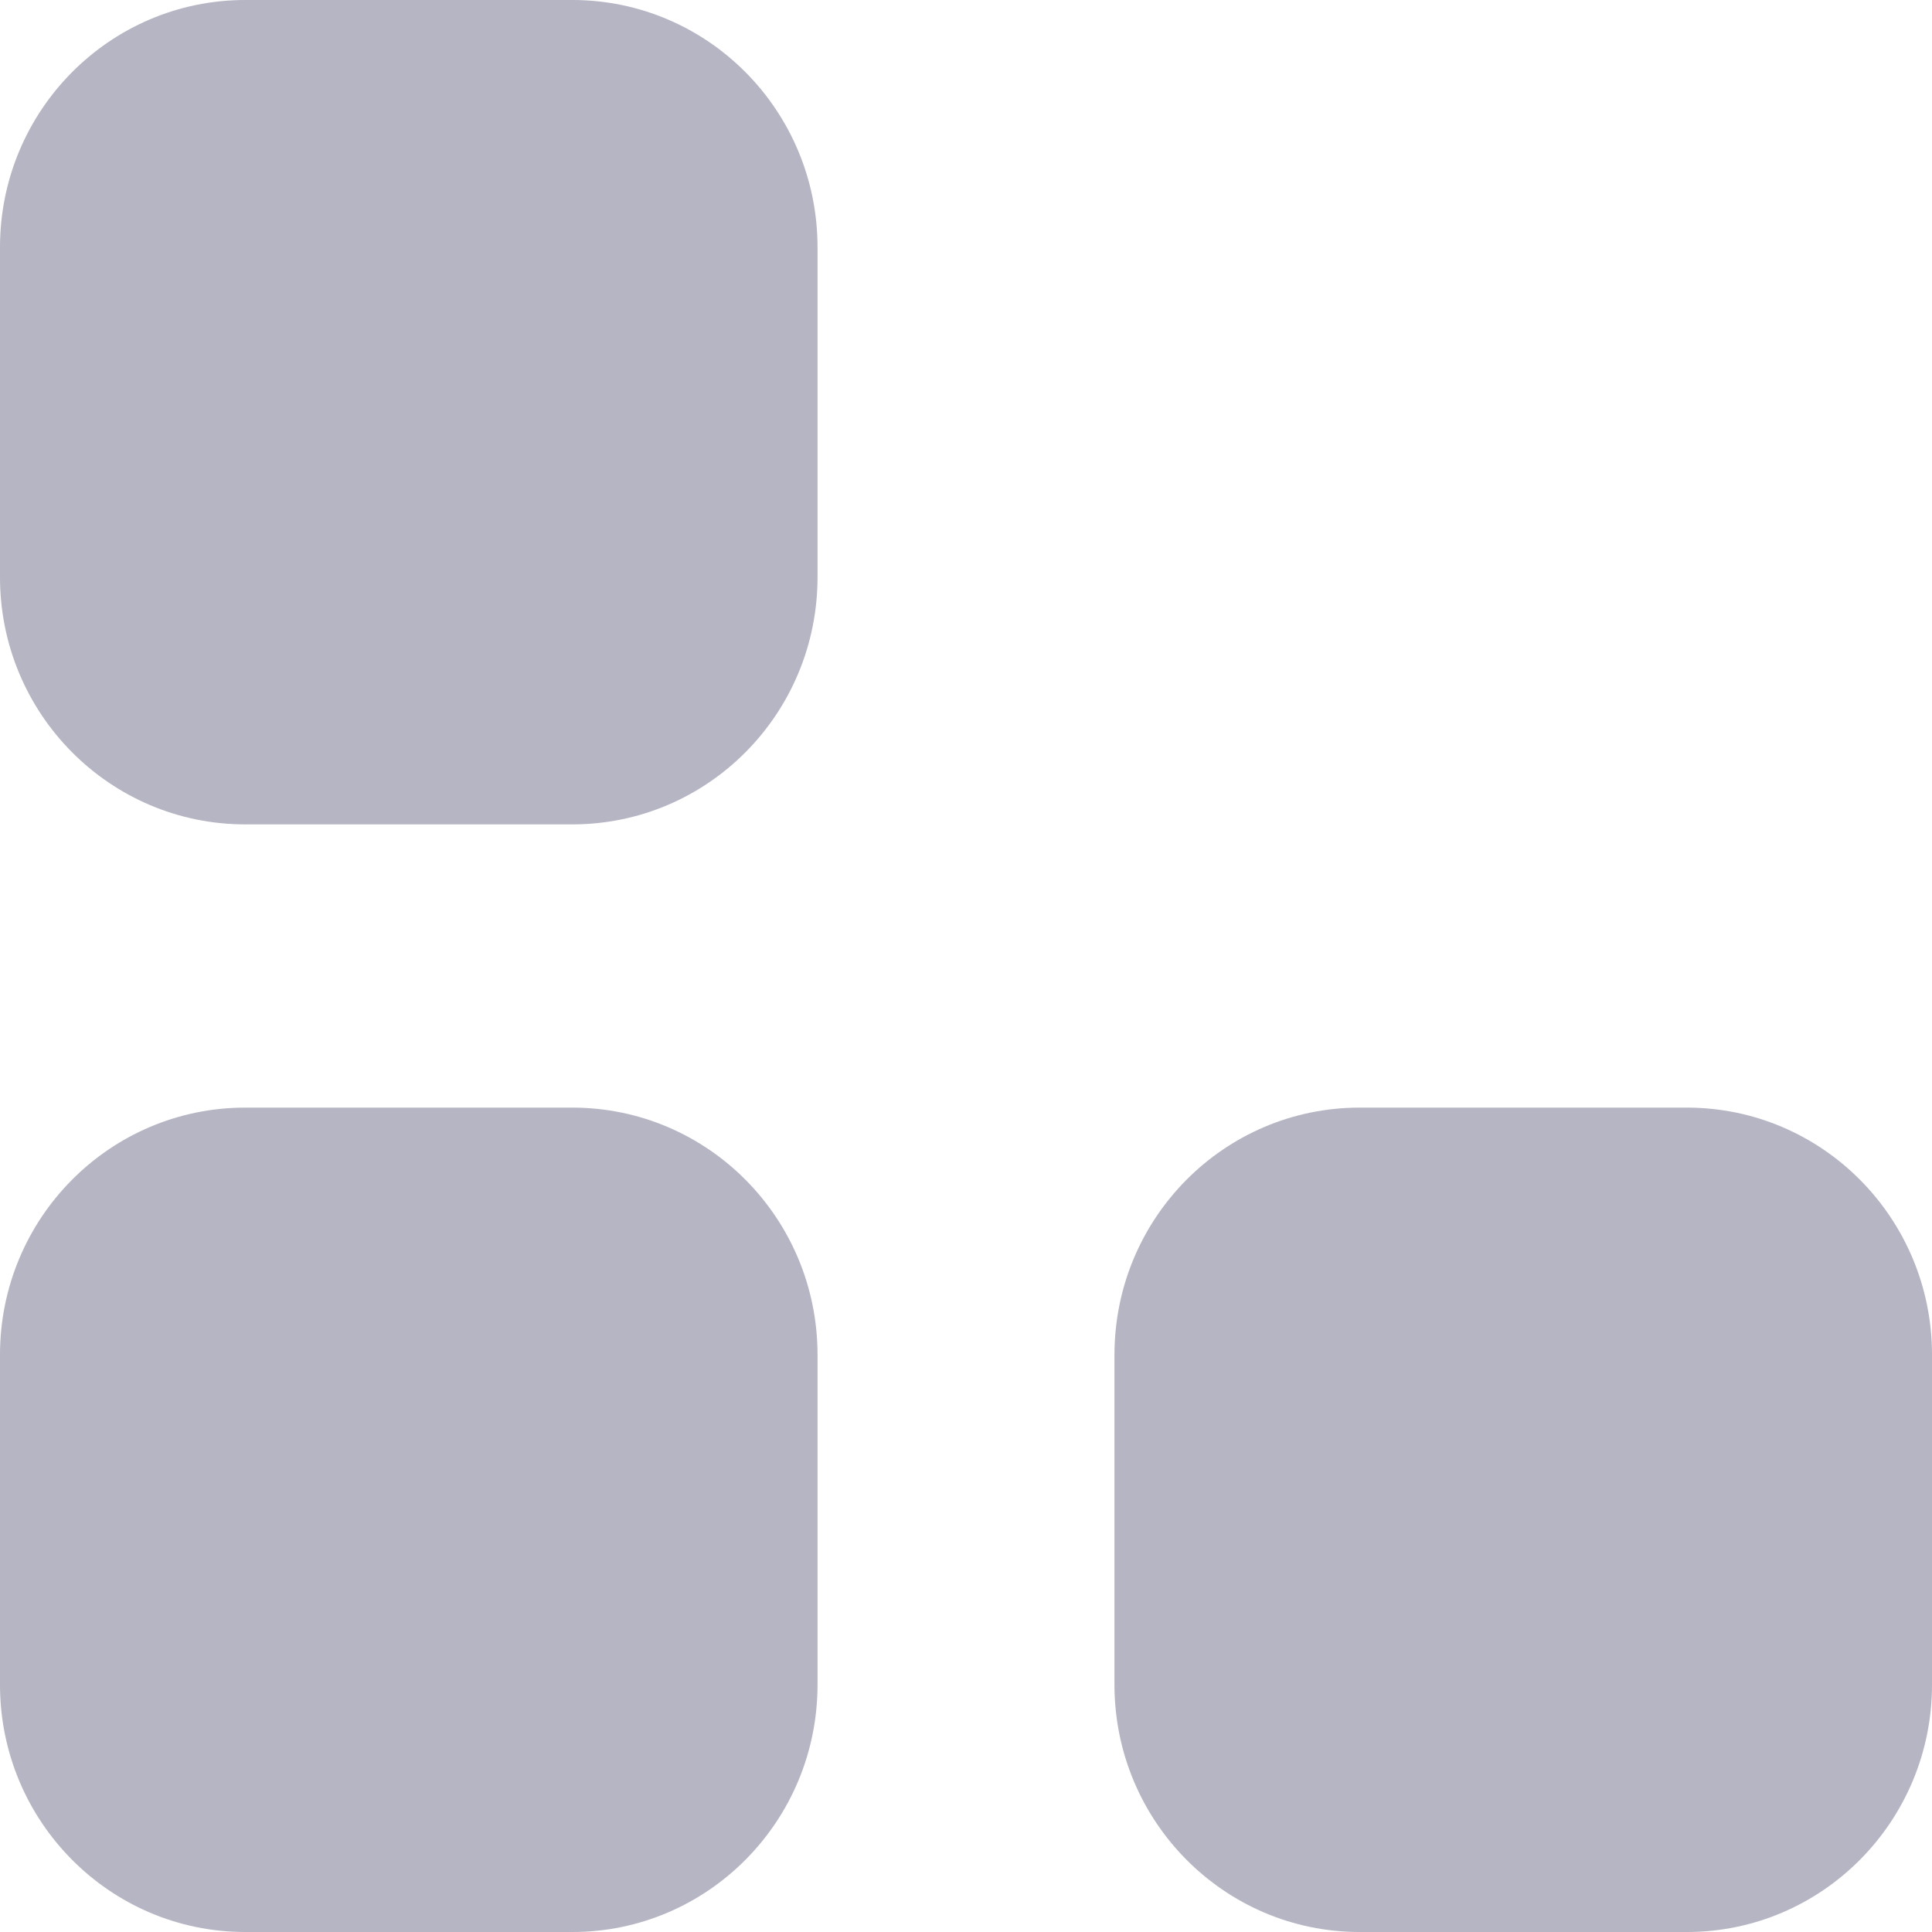<svg width="20" height="20" viewBox="0 0 20 20" fill="none" xmlns="http://www.w3.org/2000/svg">
<path d="M5.924 11.466C7.327 11.466 8.463 12.611 8.463 14.025V17.44C8.463 18.853 7.327 20 5.924 20H2.539C1.136 20 0 18.853 0 17.44V14.025C0 12.611 1.136 11.466 2.539 11.466H5.924ZM17.462 11.466C18.864 11.466 20 12.611 20 14.025V17.44C20 18.853 18.864 20 17.462 20H14.075C12.673 20 11.537 18.853 11.537 17.44V14.025C11.537 12.611 12.673 11.466 14.075 11.466H17.462ZM5.924 0C7.327 0 8.463 1.146 8.463 2.56V5.975C8.463 7.389 7.327 8.534 5.924 8.534H2.539C1.136 8.534 0 7.389 0 5.975V2.56C0 1.146 1.136 0 2.539 0H5.924Z" fill="#B5B5C3"/>
</svg>
